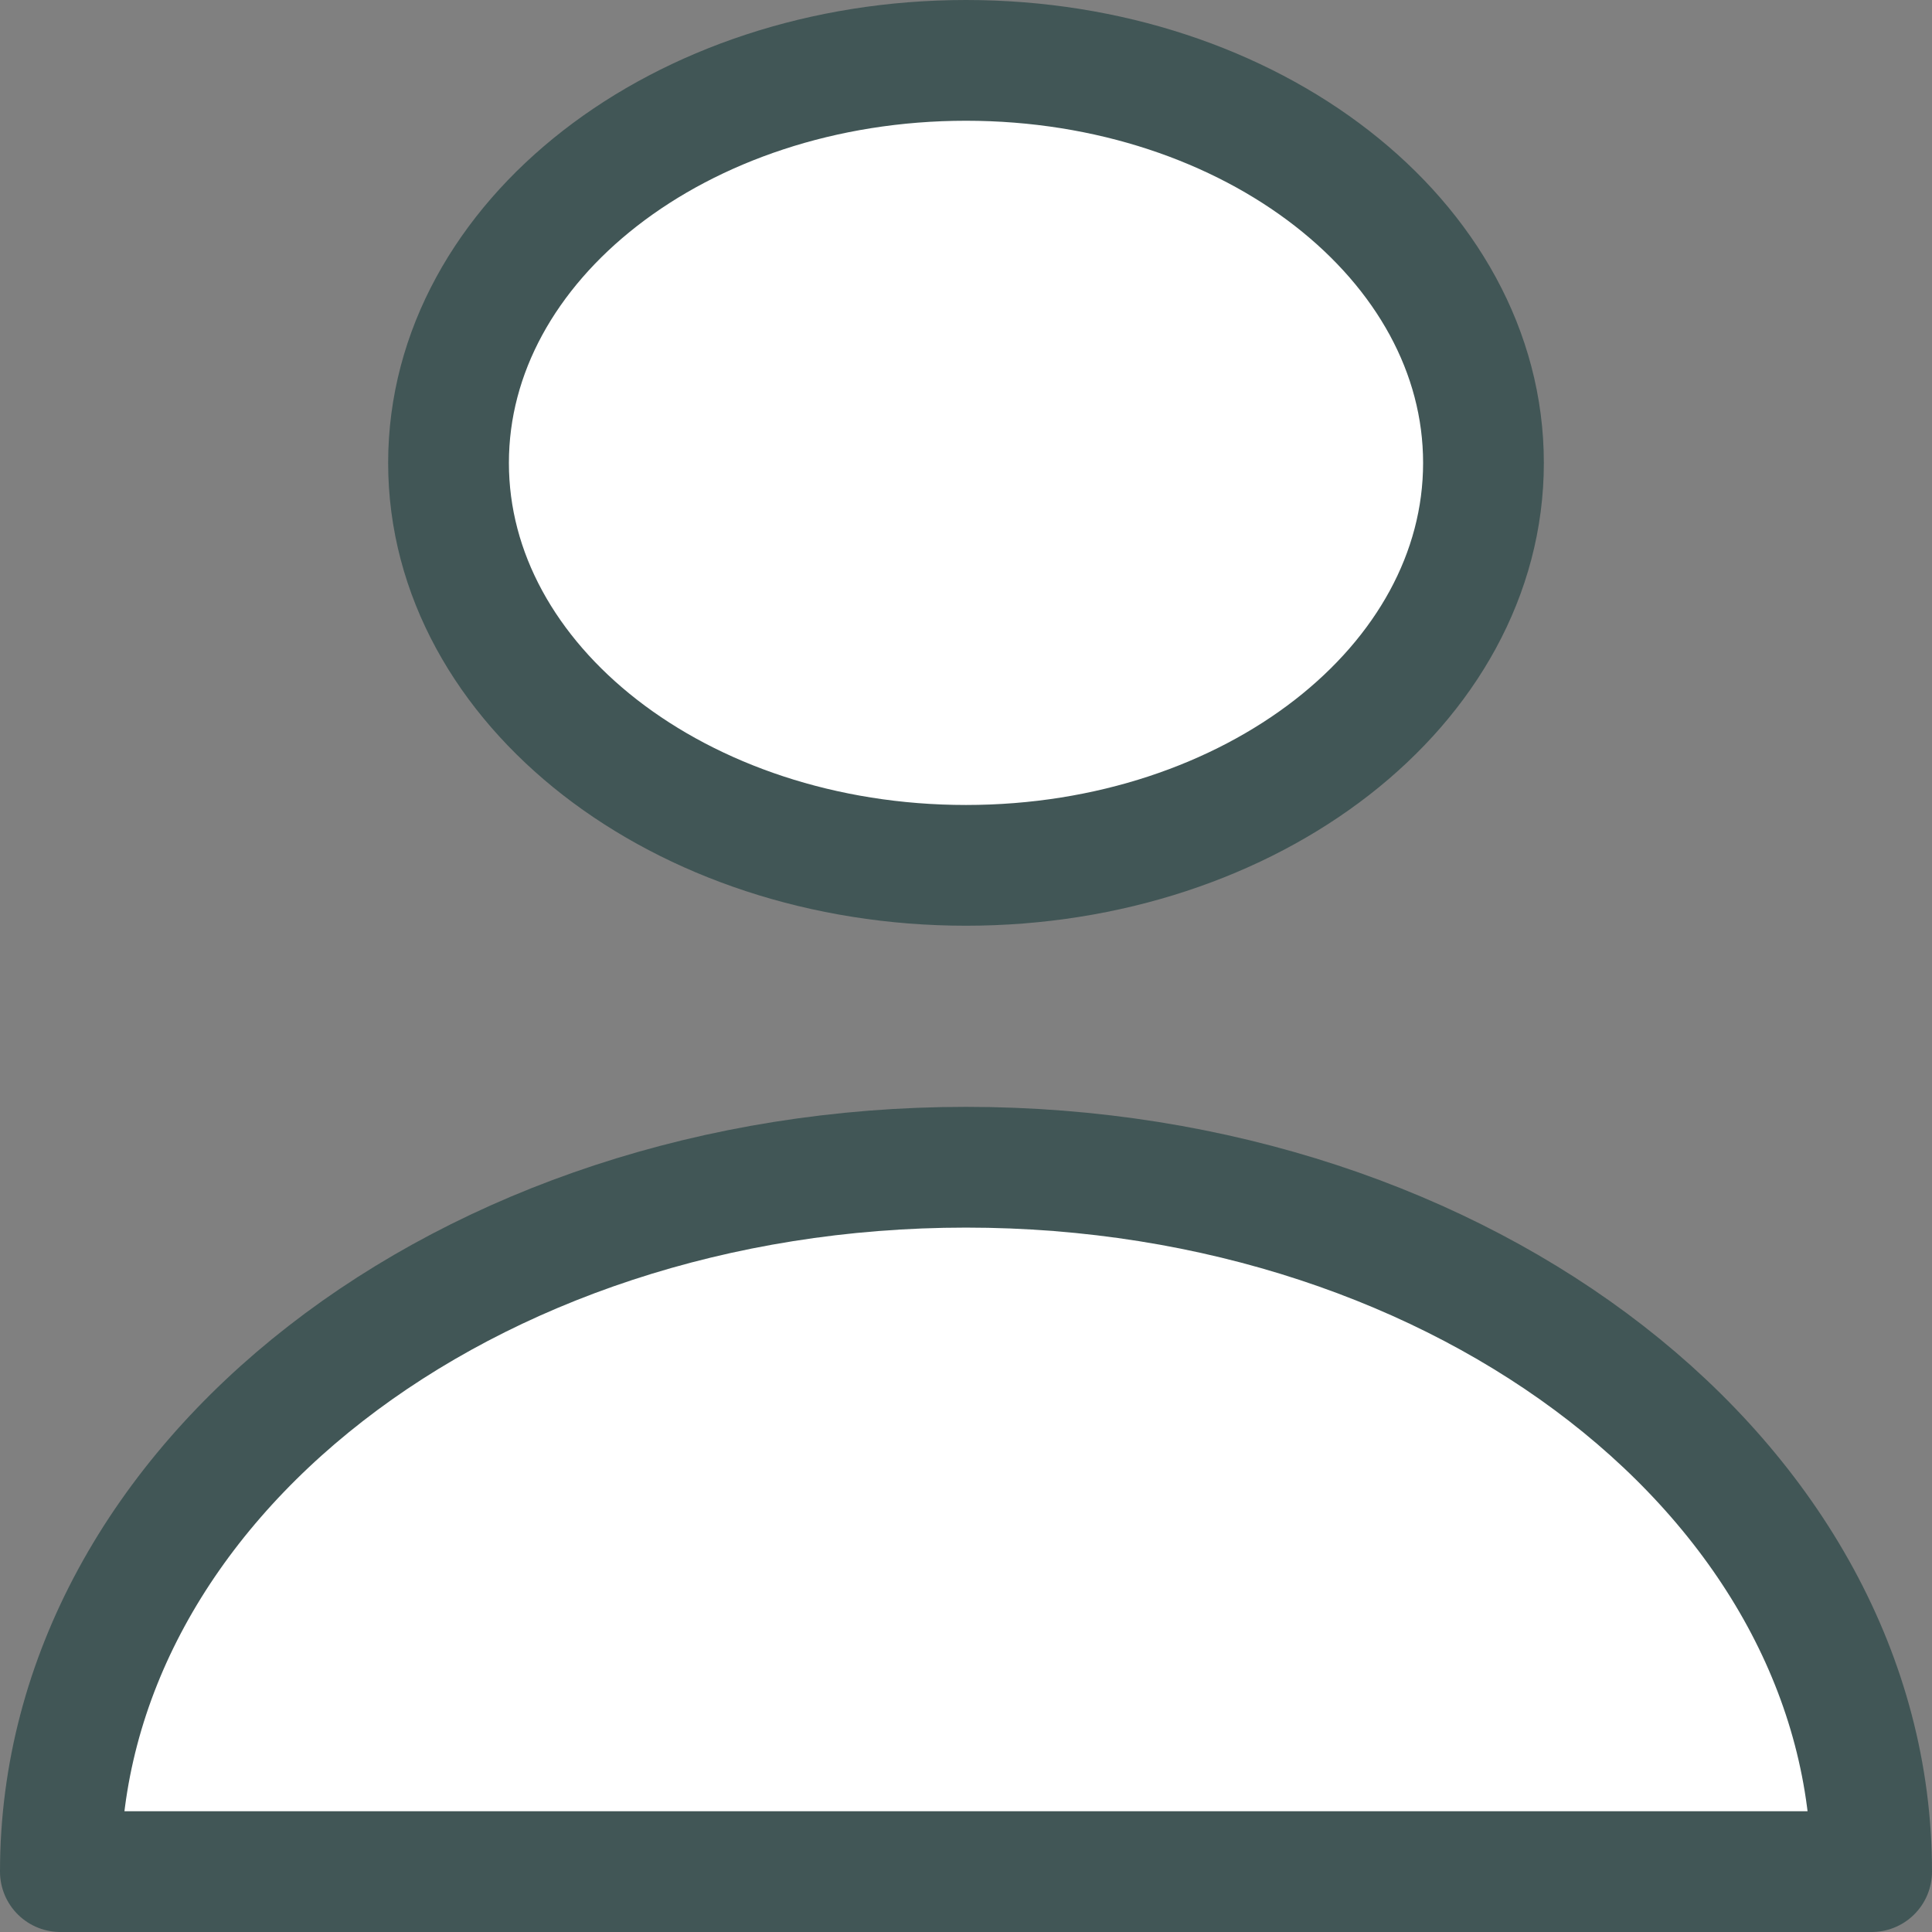 <svg width="32" height="32" viewBox="0 0 32 32" fill="none" xmlns="http://www.w3.org/2000/svg">
<rect x="0" y="0" width="32" height="32" fill="#808080" stroke="none"/>
<path d="M24.571 7.667C24.571 11.349 20.734 14.333 16 14.333C11.266 14.333 7.429 11.349 7.429 7.667C7.429 3.985 11.266 1 16 1C20.734 1 24.571 3.985 24.571 7.667Z" fill="white"/>
<path d="M16 19.333C7.716 19.333 1 24.557 1 31H31C31 24.557 24.284 19.333 16 19.333Z" fill="white"/>
<path d="M24.571 7.667C24.571 11.349 20.734 14.333 16 14.333C11.266 14.333 7.429 11.349 7.429 7.667C7.429 3.985 11.266 1 16 1C20.734 1 24.571 3.985 24.571 7.667Z" stroke="#415656" stroke-width="2" stroke-linecap="round" stroke-linejoin="round"/>
<path d="M16 19.333C7.716 19.333 1 24.557 1 31H31C31 24.557 24.284 19.333 16 19.333Z" stroke="#415656" stroke-width="2" stroke-linecap="round" stroke-linejoin="round"/>
</svg>
